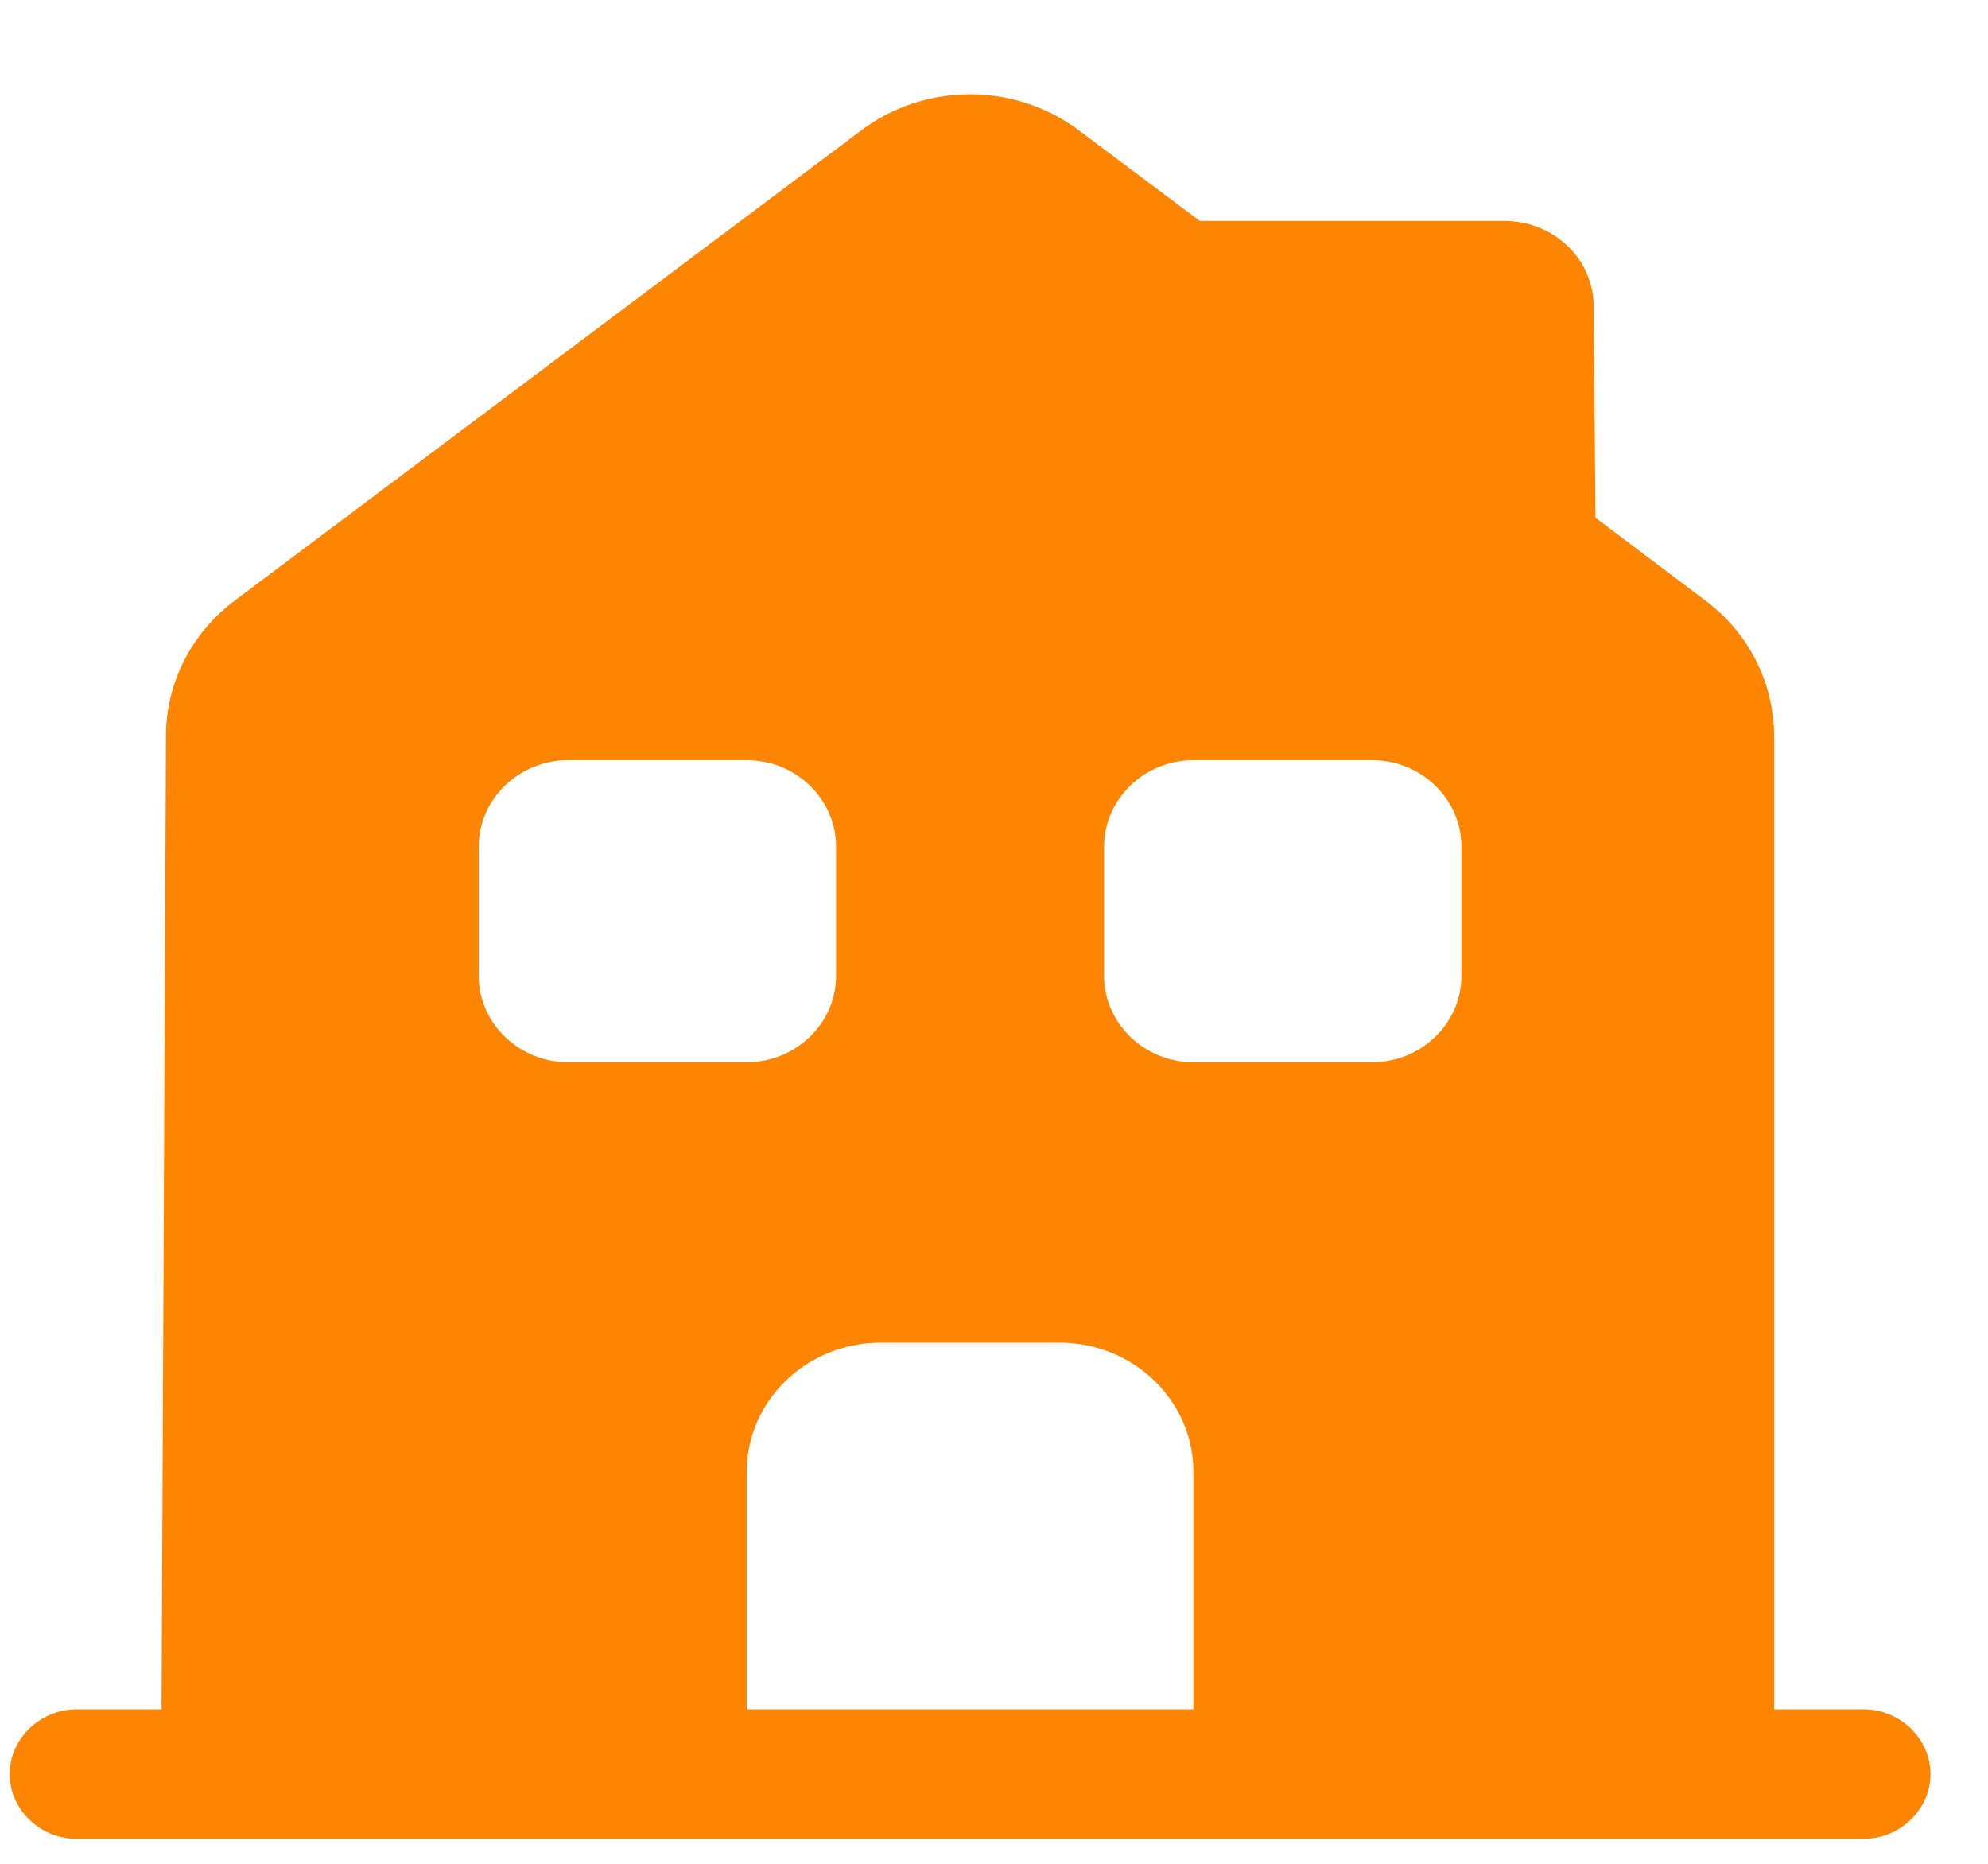 <svg width="16" height="15" viewBox="0 0 16 15" fill="none" xmlns="http://www.w3.org/2000/svg">
<path d="M14.998 13.757H14.279V5.931C14.279 5.5 14.078 5.097 13.725 4.833L12.841 4.167L12.826 2.465C12.826 2.083 12.503 1.778 12.107 1.778H9.656L8.692 1.056C8.174 0.66 7.441 0.66 6.923 1.056L1.89 4.833C1.538 5.097 1.336 5.5 1.336 5.924L1.3 13.757H0.617C0.323 13.757 0.078 13.993 0.078 14.278C0.078 14.563 0.323 14.799 0.617 14.799H14.998C15.293 14.799 15.537 14.563 15.537 14.278C15.537 13.993 15.293 13.757 14.998 13.757ZM3.853 7.854V6.813C3.853 6.431 4.177 6.118 4.572 6.118H6.01C6.406 6.118 6.729 6.431 6.729 6.813V7.854C6.729 8.236 6.406 8.549 6.01 8.549H4.572C4.177 8.549 3.853 8.236 3.853 7.854ZM9.605 13.757H6.01V11.847C6.01 11.271 6.492 10.806 7.089 10.806H8.527C9.123 10.806 9.605 11.271 9.605 11.847V13.757ZM11.762 7.854C11.762 8.236 11.439 8.549 11.043 8.549H9.605C9.21 8.549 8.886 8.236 8.886 7.854V6.813C8.886 6.431 9.21 6.118 9.605 6.118H11.043C11.439 6.118 11.762 6.431 11.762 6.813V7.854Z" fill="#FE8501"/>
</svg>

